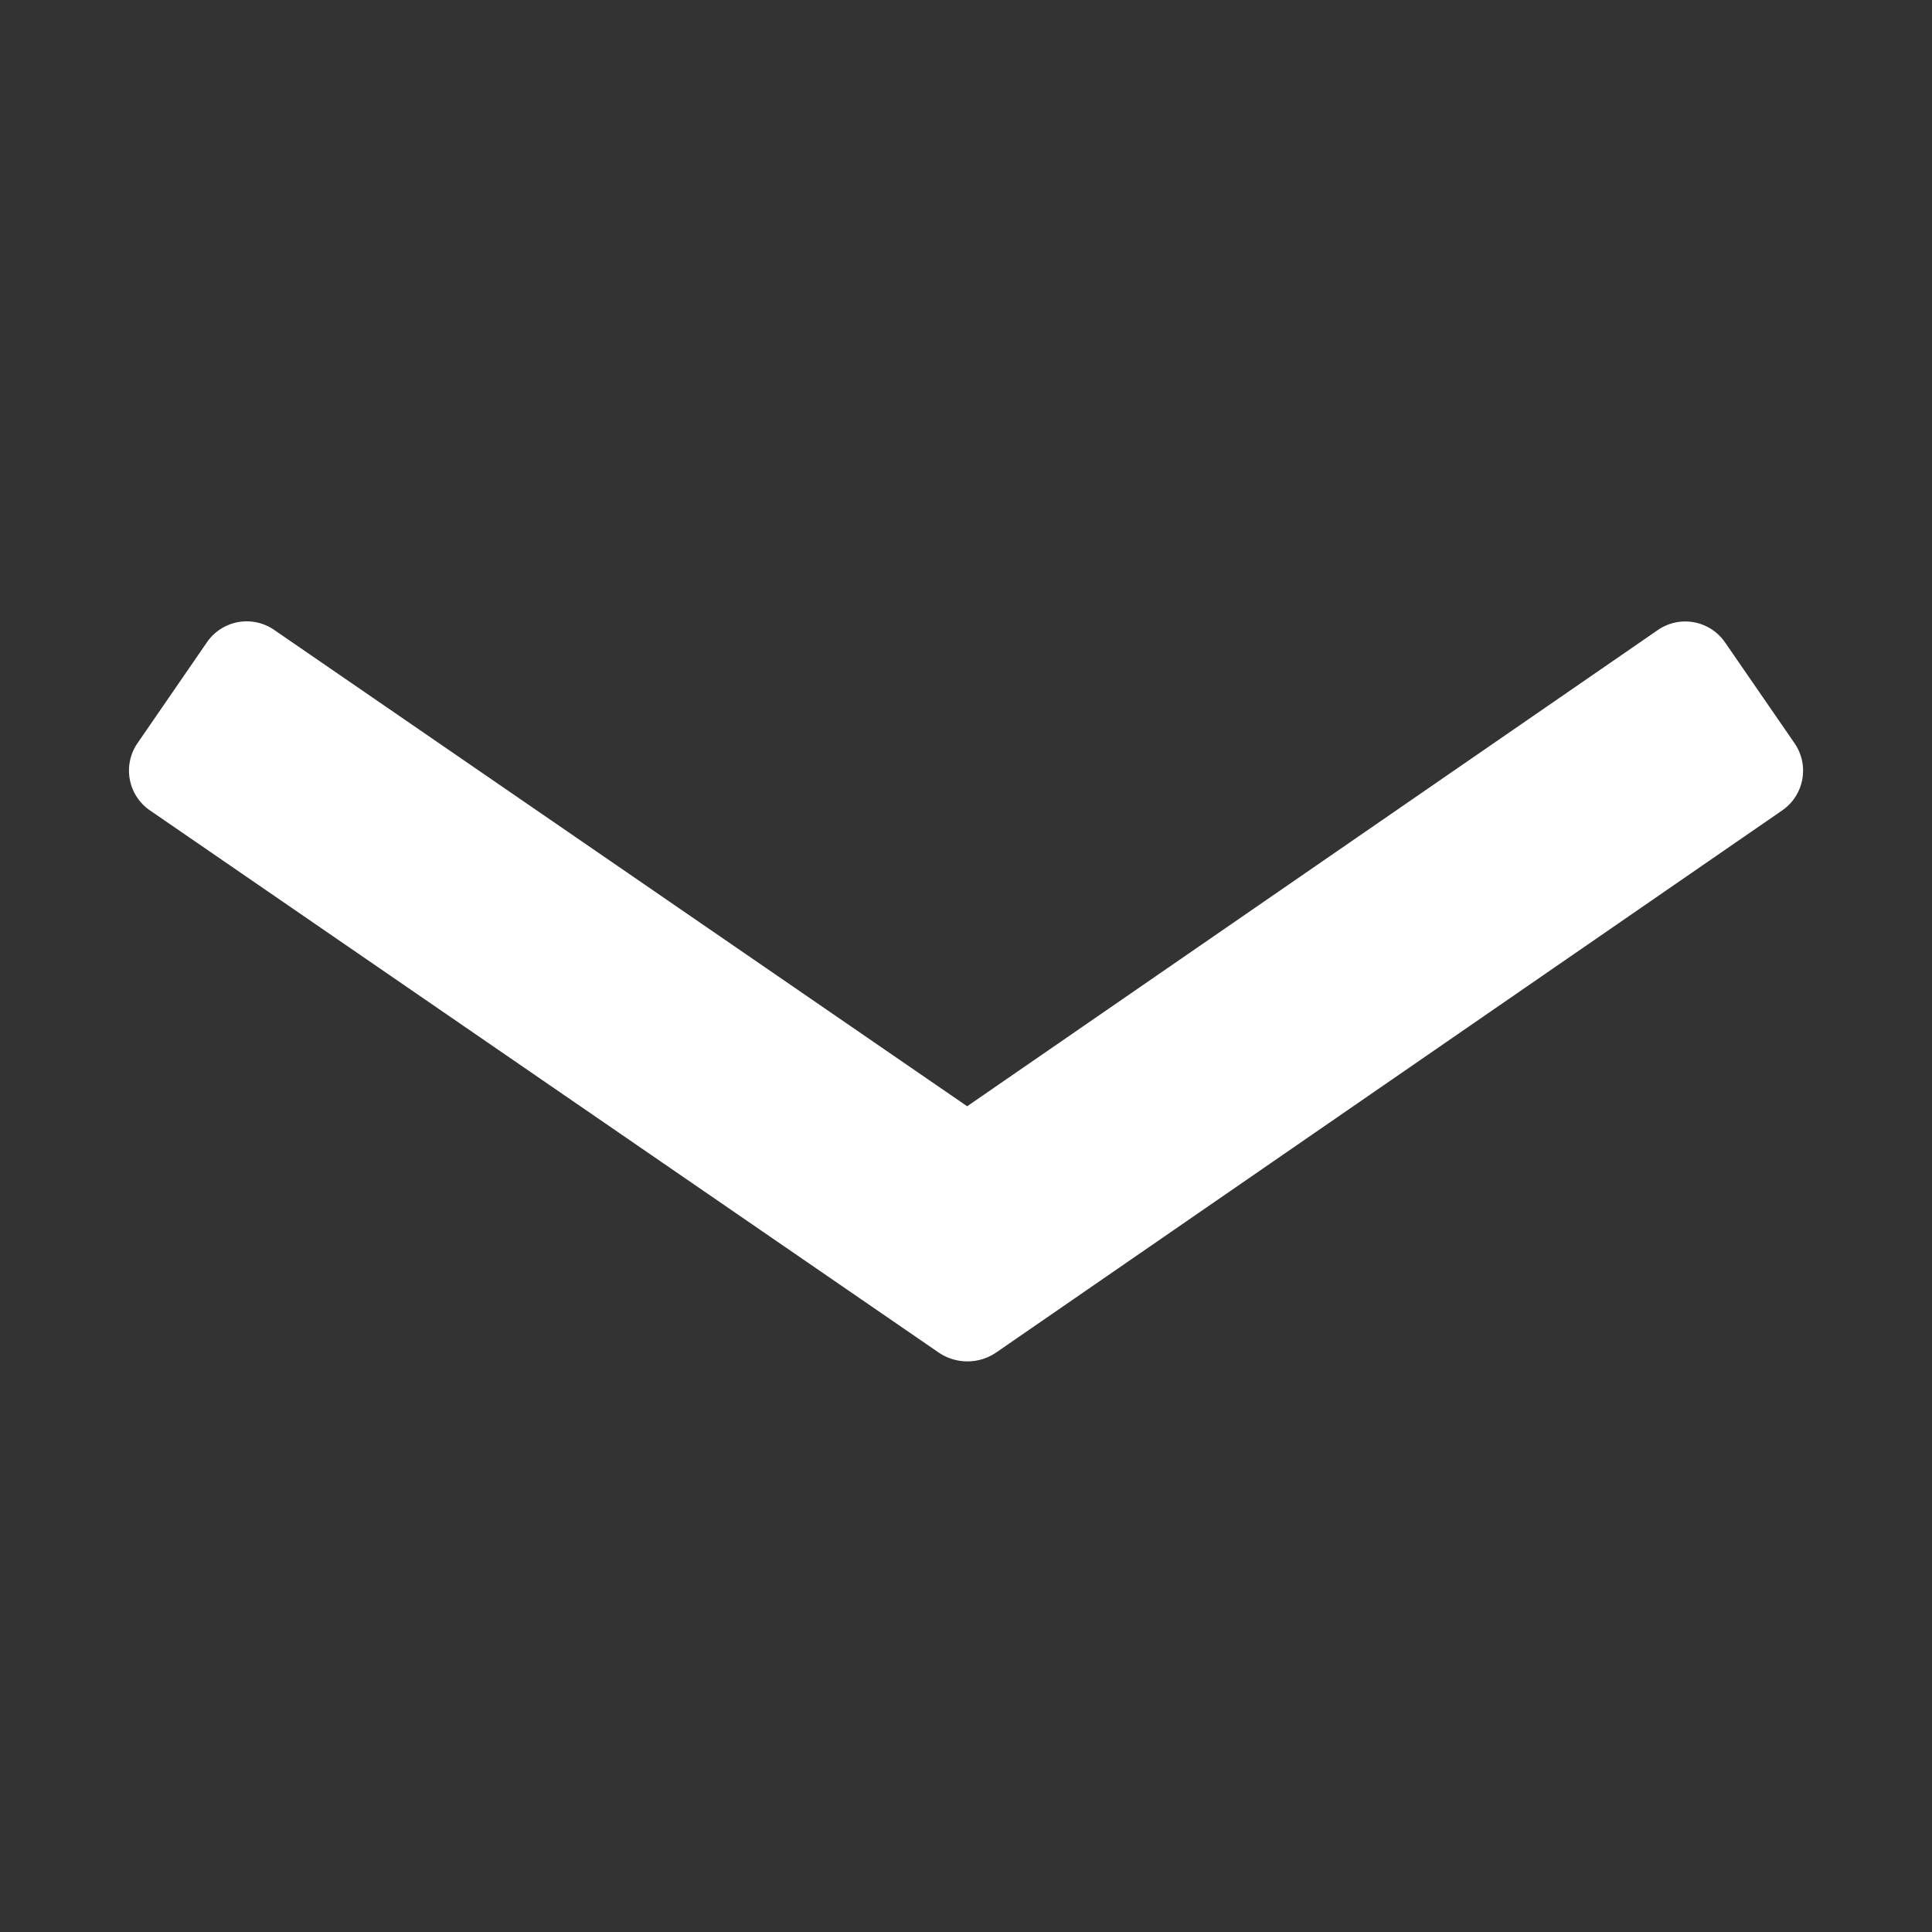 <?xml version="1.0" standalone="no"?><!DOCTYPE svg PUBLIC "-//W3C//DTD SVG 1.1//EN" "http://www.w3.org/Graphics/SVG/1.1/DTD/svg11.dtd"><svg t="1640004243634" class="icon" viewBox="0 0 1024 1024" version="1.1" xmlns="http://www.w3.org/2000/svg" p-id="6609" xmlns:xlink="http://www.w3.org/1999/xlink" width="256" height="256"><rect x="0" y="0" width="1024" height="1024" fill="#333333" stroke="none"/><defs><style type="text/css"></style></defs><path d="M497.408 716.8l-417.792-287.181a25.6 25.6 0 0 1-6.656-35.84l36.608-53.197a25.6 25.6 0 0 1 35.84-6.656l367.206 252.416 365.926-252.314a25.6 25.6 0 0 1 35.84 6.554l36.659 53.197a25.6 25.6 0 0 1-6.554 35.84L528.077 716.8a27.085 27.085 0 0 1-30.669 0z" p-id="6610" fill="#ffffff"></path></svg>